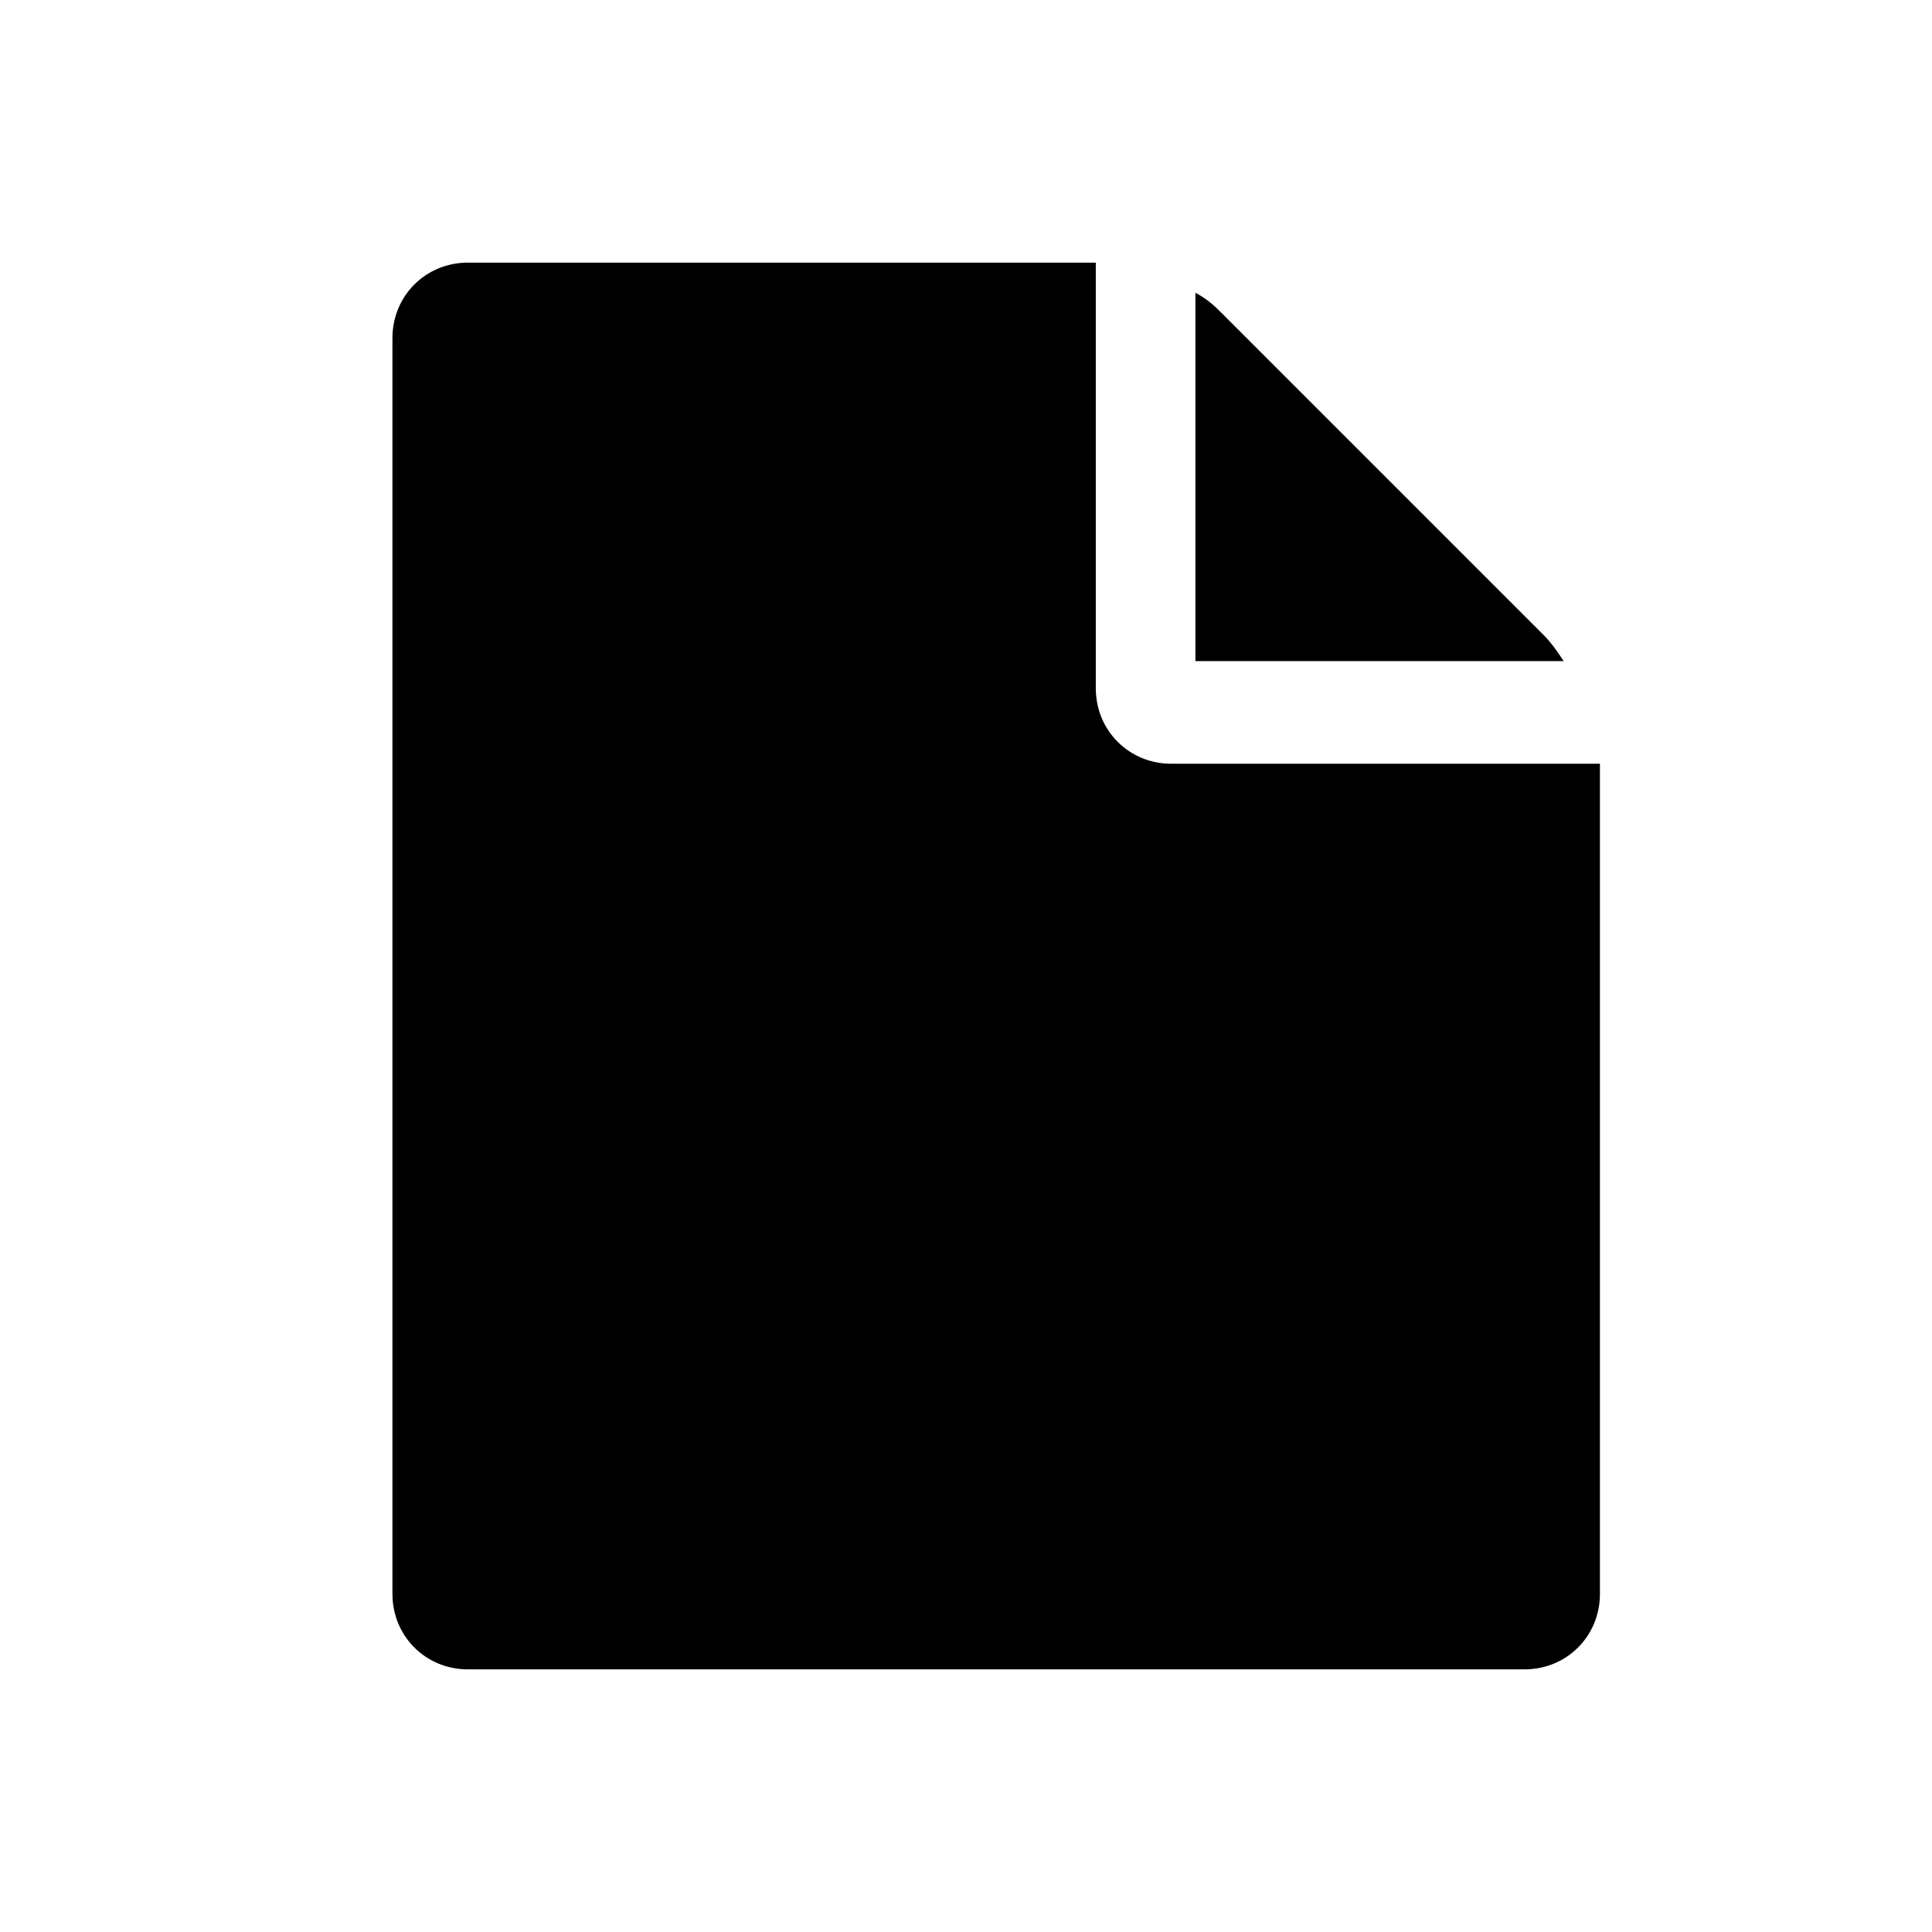 <?xml version="1.0" encoding="utf-8"?>
<!-- Generator: Adobe Illustrator 22.0.1, SVG Export Plug-In . SVG Version: 6.00 Build 0)  -->
<svg version="1.1" id="Layer_1" xmlns="http://www.w3.org/2000/svg" xmlns:xlink="http://www.w3.org/1999/xlink" x="0px" y="0px"
	 viewBox="0 0 64 64" style="enable-background:new 0 0 64 64;" xml:space="preserve">
<title>file</title>
<path d="M39.6,22V9.7c0.4,0.2,0.7,0.5,0.9,0.7l10.6,10.6c0.3,0.3,0.5,0.6,0.7,0.9H39.6z M36.3,22.8c0,1.4,1.1,2.5,2.5,2.5h14.2v27.5
	c0,1.4-1.1,2.5-2.5,2.5h-35c-1.4,0-2.5-1.1-2.5-2.5V11.2c0-1.4,1.1-2.5,2.5-2.5h20.8C36.3,8.7,36.3,22.8,36.3,22.8z"/>
</svg>
